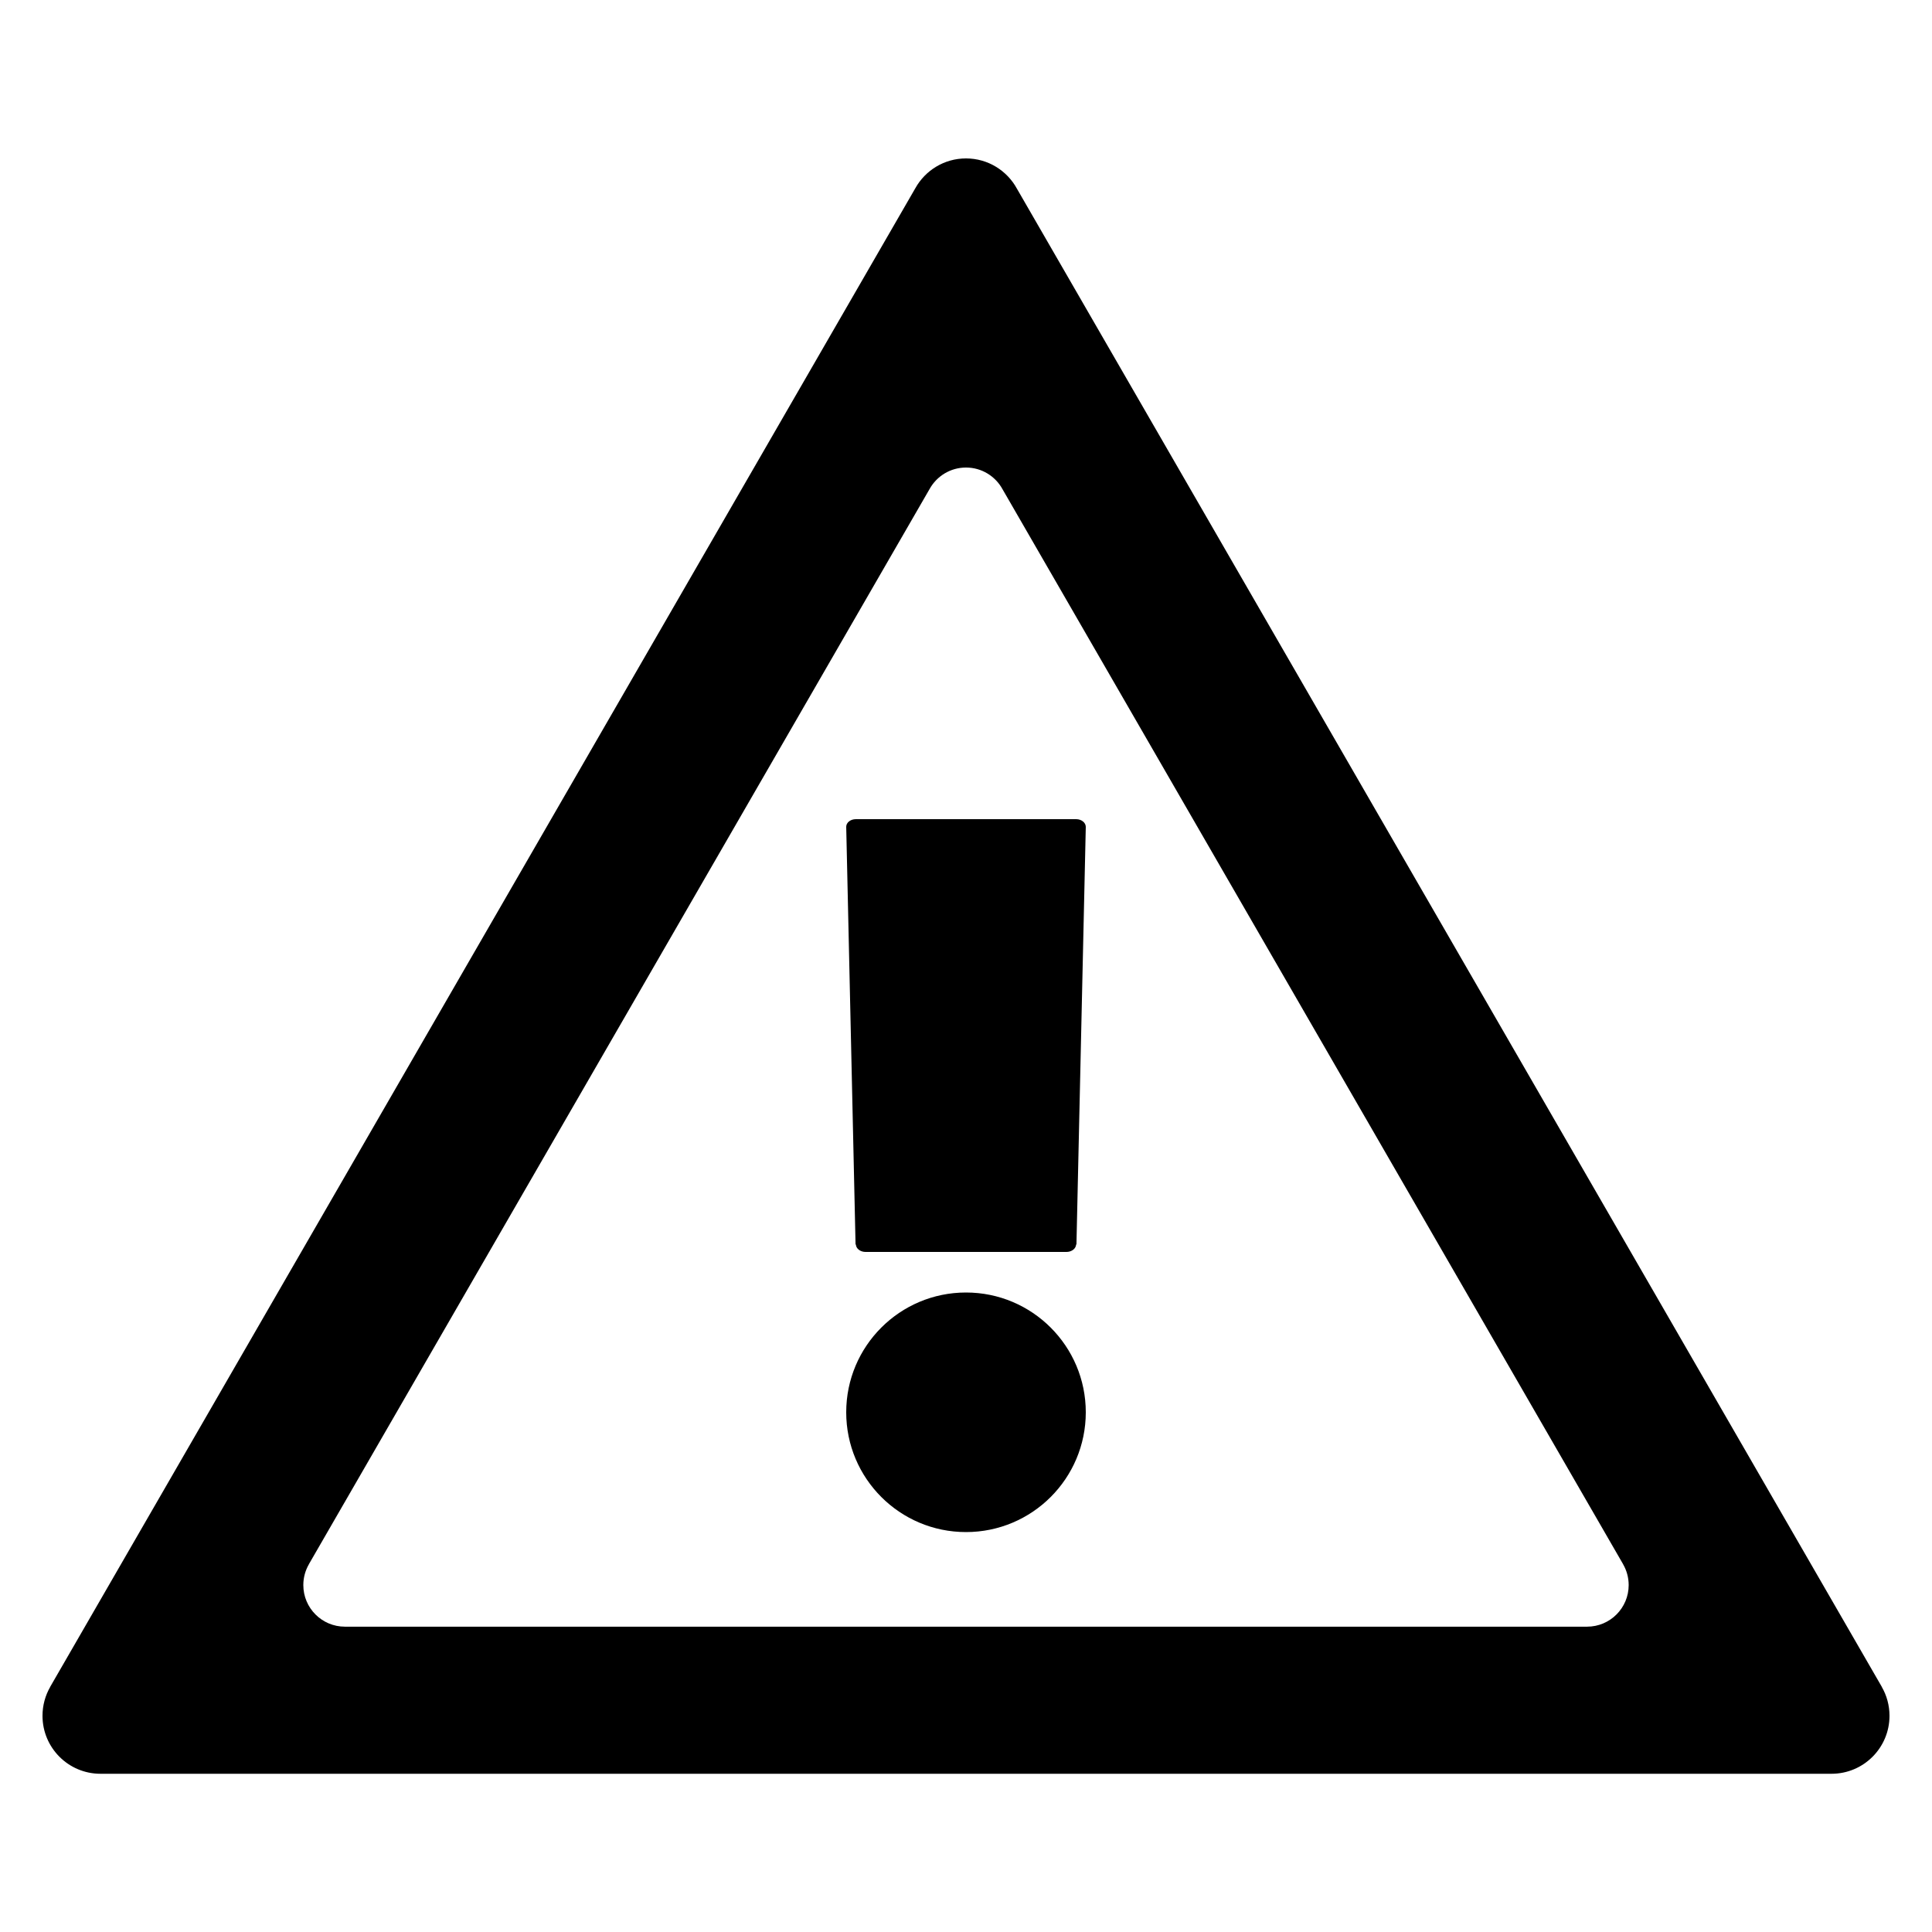 <?xml version="1.0" encoding="UTF-8"?>
<svg viewBox="0 0 1000 1000" version="1.1" xmlns="http://www.w3.org/2000/svg" xmlns:xlink="http://www.w3.org/1999/xlink">
    <g id="Icons" stroke="none" stroke-width="1" fill="none" fill-rule="evenodd">
        <g id="warning_sign" fill="#000000">
            <path d="M821.473,841.963 C833.362,841.963 843,832.325 843,820.436 C843,816.531 841.96,812.869 840.143,809.711 L840.155,809.69 L518.921,253.252 C515.274,246.549 508.168,242 500,242 C491.91,242 484.863,246.462 481.185,253.059 L159.858,809.667 L159.87,809.689 C158.045,812.851 157,816.522 157,820.436 C157,832.325 166.638,841.963 178.527,841.963 L821.473,841.963 Z M948,918.1 L52,918.1 C35.431,918.1 22,904.669 22,888.1 C22,882.645 23.456,877.531 26,873.123 L25.982,873.093 L473.779,97.412 C478.905,88.218 488.727,82 500,82 C511.383,82 521.285,88.34 526.369,97.681 L974.035,873.125 L974.018,873.155 C976.551,877.555 978,882.658 978,888.1 C978,904.669 964.569,918.1 948,918.1 Z" id="Combined-Shape"></path>
            <path d="M443,424 L557.083,424 L557.084,424.001 C559.785,424.036 561.965,425.785 562,427.948 L562,427.96 C562,427.973 562,427.987 562,428 C562,428.062 561.998,428.124 561.995,428.186 L557.169,644.056 L556.994,644.191 C556.871,646.292 554.721,647.969 552.073,648 L552.073,648 L447.935,648 C445.292,647.972 443.143,646.305 443.007,644.211 L442.831,644.076 L438.003,428.098 C438.001,428.05 438,428.001 438,427.952 C438,425.743 440.239,424 443,424 Z" id="Combined-Shape"></path>
            <circle id="Oval-3" cx="500" cy="731" r="62"></circle>
        </g>
    </g>
</svg>
